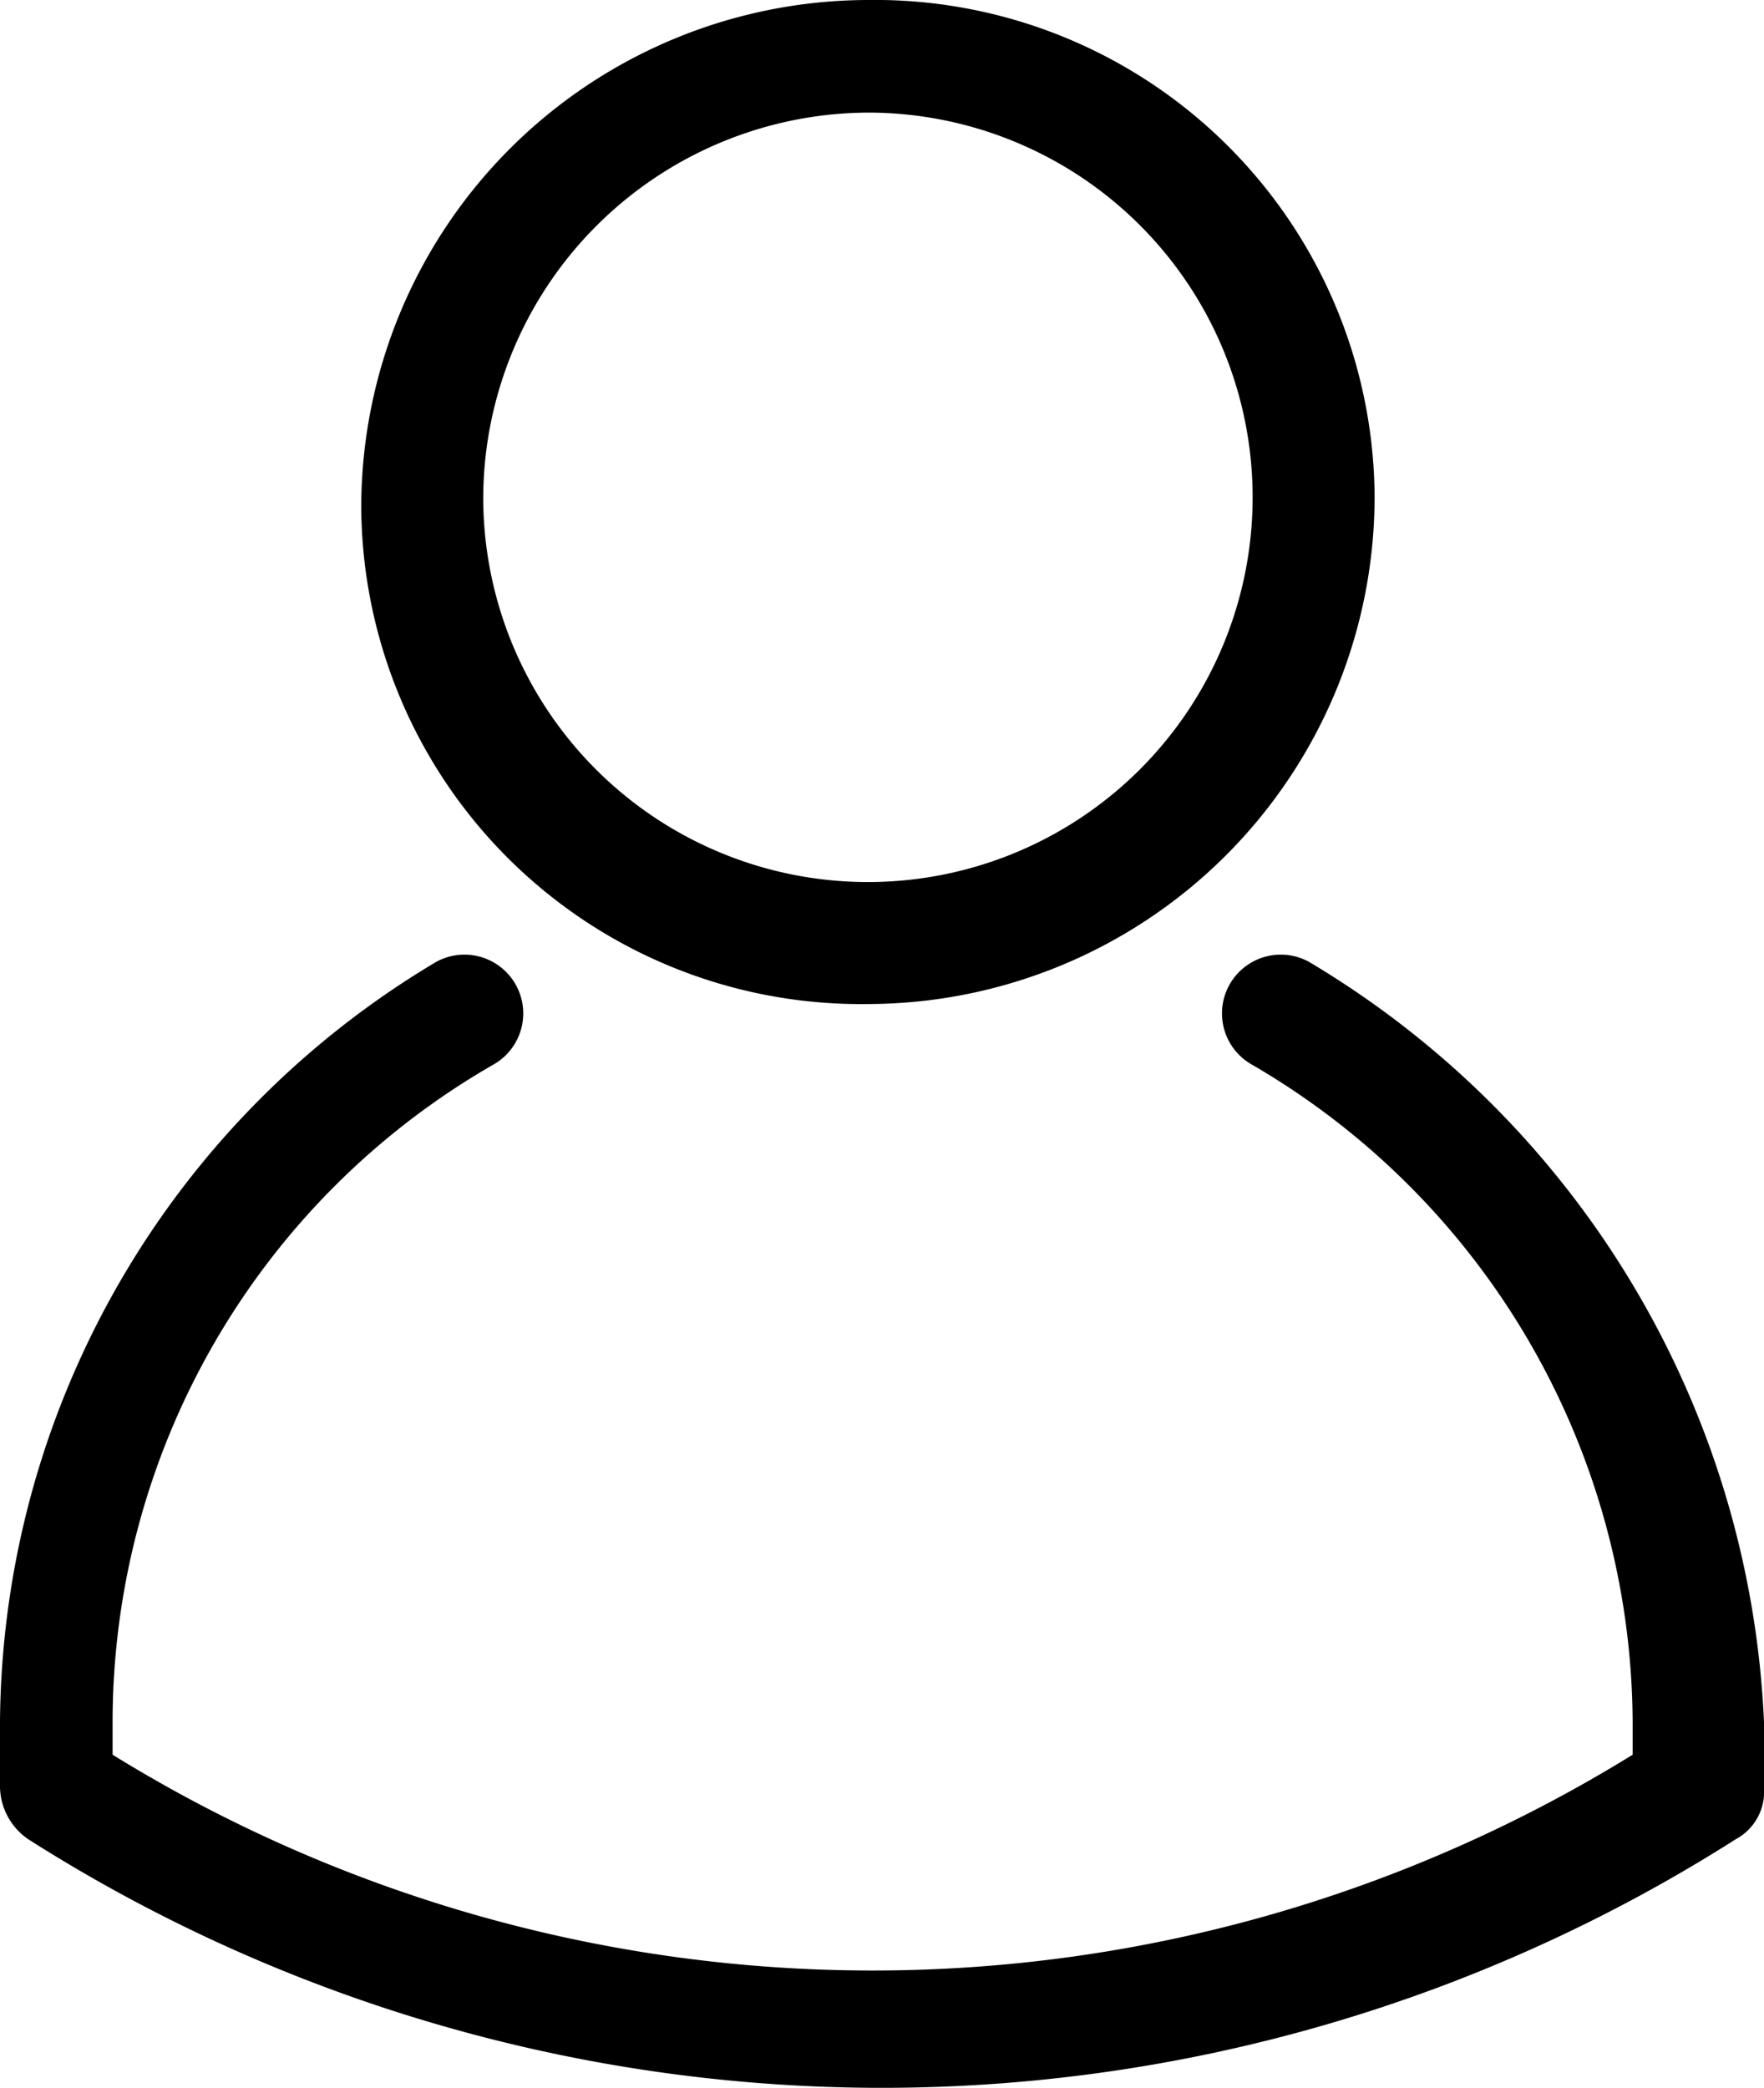<svg id="Layer_1" data-name="Layer 1" xmlns="http://www.w3.org/2000/svg" viewBox="0 0 37.6 44.5"><title>Login</title><path d="M50,49.2A10.82,10.82,0,0,0,60.8,38.4,10.65,10.65,0,0,0,50,27.8,10.82,10.82,0,0,0,39.2,38.6,10.65,10.65,0,0,0,50,49.2Zm0-19a8.2,8.2,0,1,1-8.2,8.2A8.24,8.24,0,0,1,50,30.2Z" transform="translate(-31.5 -27.8)"/><path d="M59.4,48.3a1.25,1.25,0,1,0-1.2,2.2,16.29,16.29,0,0,1,8.1,14v.7a30.83,30.83,0,0,1-32.4,0v-.7a16.17,16.17,0,0,1,8.1-14,1.25,1.25,0,0,0-1.2-2.2,19,19,0,0,0-9.3,16.2v1.4a1.38,1.38,0,0,0,.6,1.1,33.9,33.9,0,0,0,36.4,0,1.15,1.15,0,0,0,.6-1.1V64.5A19.87,19.87,0,0,0,59.4,48.3Z" transform="translate(-31.5 -27.8)"/></svg>